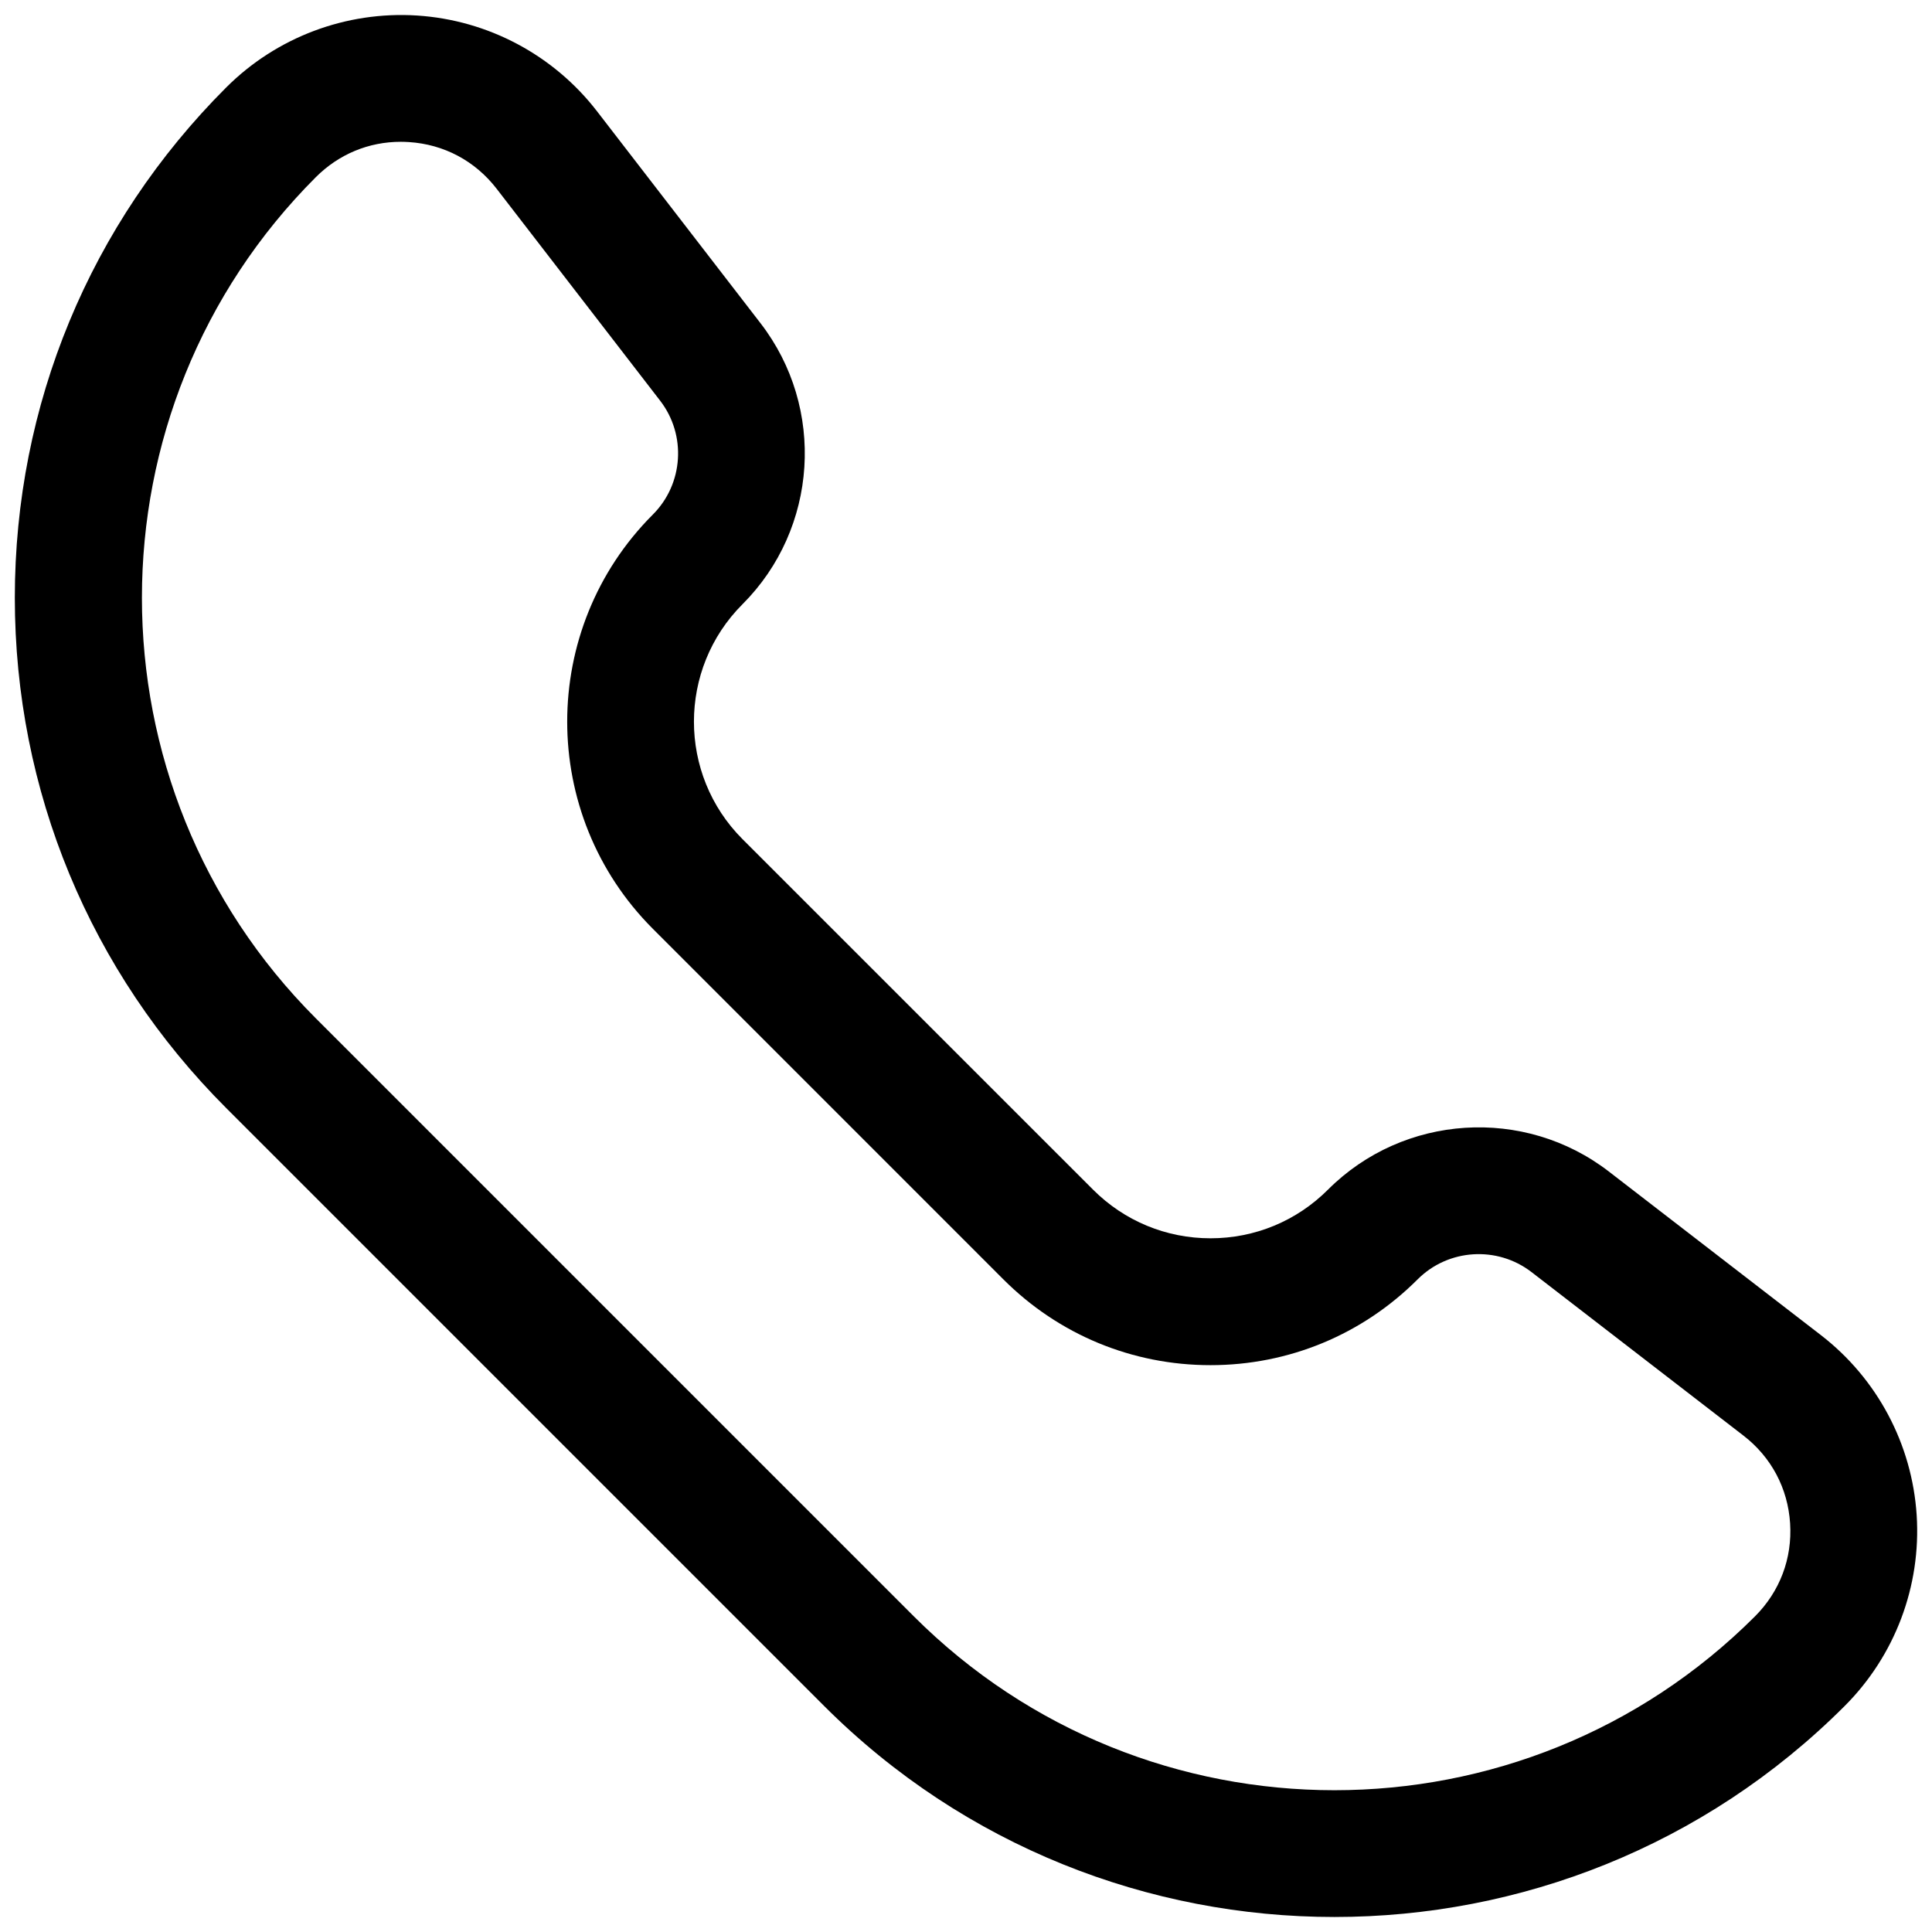 <svg xmlns="http://www.w3.org/2000/svg" xmlns:xlink="http://www.w3.org/1999/xlink" version="1.1" width="256" height="256" viewBox="0 0 256 256" xml:space="preserve">
<desc>Created with Fabric.js 1.7.22</desc>
<defs>
</defs>
<g transform="translate(128 128) scale(0.72 0.72)" style="">
	<g style="stroke: none; stroke-width: 0; stroke-dasharray: none; stroke-linecap: butt; stroke-linejoin: miter; stroke-miterlimit: 10; fill: none; fill-rule: nonzero; opacity: 1;" transform="translate(-175.05 -175.05) scale(3.89 3.89)" >
	<path d="M 62.43 89.991 c -8.742 0 -17.485 -3.327 -24.142 -9.983 L 10 51.72 C 3.551 45.272 0 36.698 0 27.578 S 3.551 9.885 10 3.437 c 2.38 -2.379 5.671 -3.618 9.027 -3.404 c 3.357 0.216 6.461 1.867 8.517 4.531 l 7.737 10.029 c 3.088 4.002 2.721 9.717 -0.854 13.291 c -3.064 3.064 -3.064 8.05 0 11.115 L 51.01 55.58 c 1.484 1.484 3.458 2.302 5.558 2.302 c 2.099 0 4.073 -0.817 5.558 -2.302 c 3.573 -3.574 9.289 -3.942 13.29 -0.854 l 10.029 7.737 c 2.664 2.056 4.315 5.16 4.531 8.518 s -1.025 6.647 -3.404 9.026 C 79.916 86.664 71.173 89.991 62.43 89.991 z M 18.26 6.007 c -1.517 0 -2.932 0.586 -4.018 1.672 c -10.972 10.972 -10.972 28.826 0 39.798 L 42.53 75.766 c 10.973 10.971 28.826 10.97 39.799 0 c 1.176 -1.177 1.766 -2.739 1.659 -4.399 c -0.106 -1.661 -0.892 -3.136 -2.209 -4.152 l -10.028 -7.737 c -1.622 -1.248 -3.936 -1.103 -5.384 0.346 c -2.617 2.618 -6.099 4.06 -9.8 4.06 c -3.702 0 -7.183 -1.441 -9.8 -4.06 L 30.186 43.241 c -5.404 -5.404 -5.404 -14.197 0 -19.6 c 1.448 -1.448 1.596 -3.763 0.345 -5.384 L 22.794 8.228 c -1.017 -1.317 -2.491 -2.102 -4.151 -2.208 C 18.515 6.012 18.387 6.007 18.26 6.007 z" style="stroke: none; stroke-width: 1; stroke-dasharray: none; stroke-linecap: butt; stroke-linejoin: miter; stroke-miterlimit: 10; fill: rgb(0,0,0); fill-rule: nonzero; opacity: 1;" transform=" matrix(1 0 0 1 0 0) " stroke-linecap="round" />
</g>
</g>
</svg>